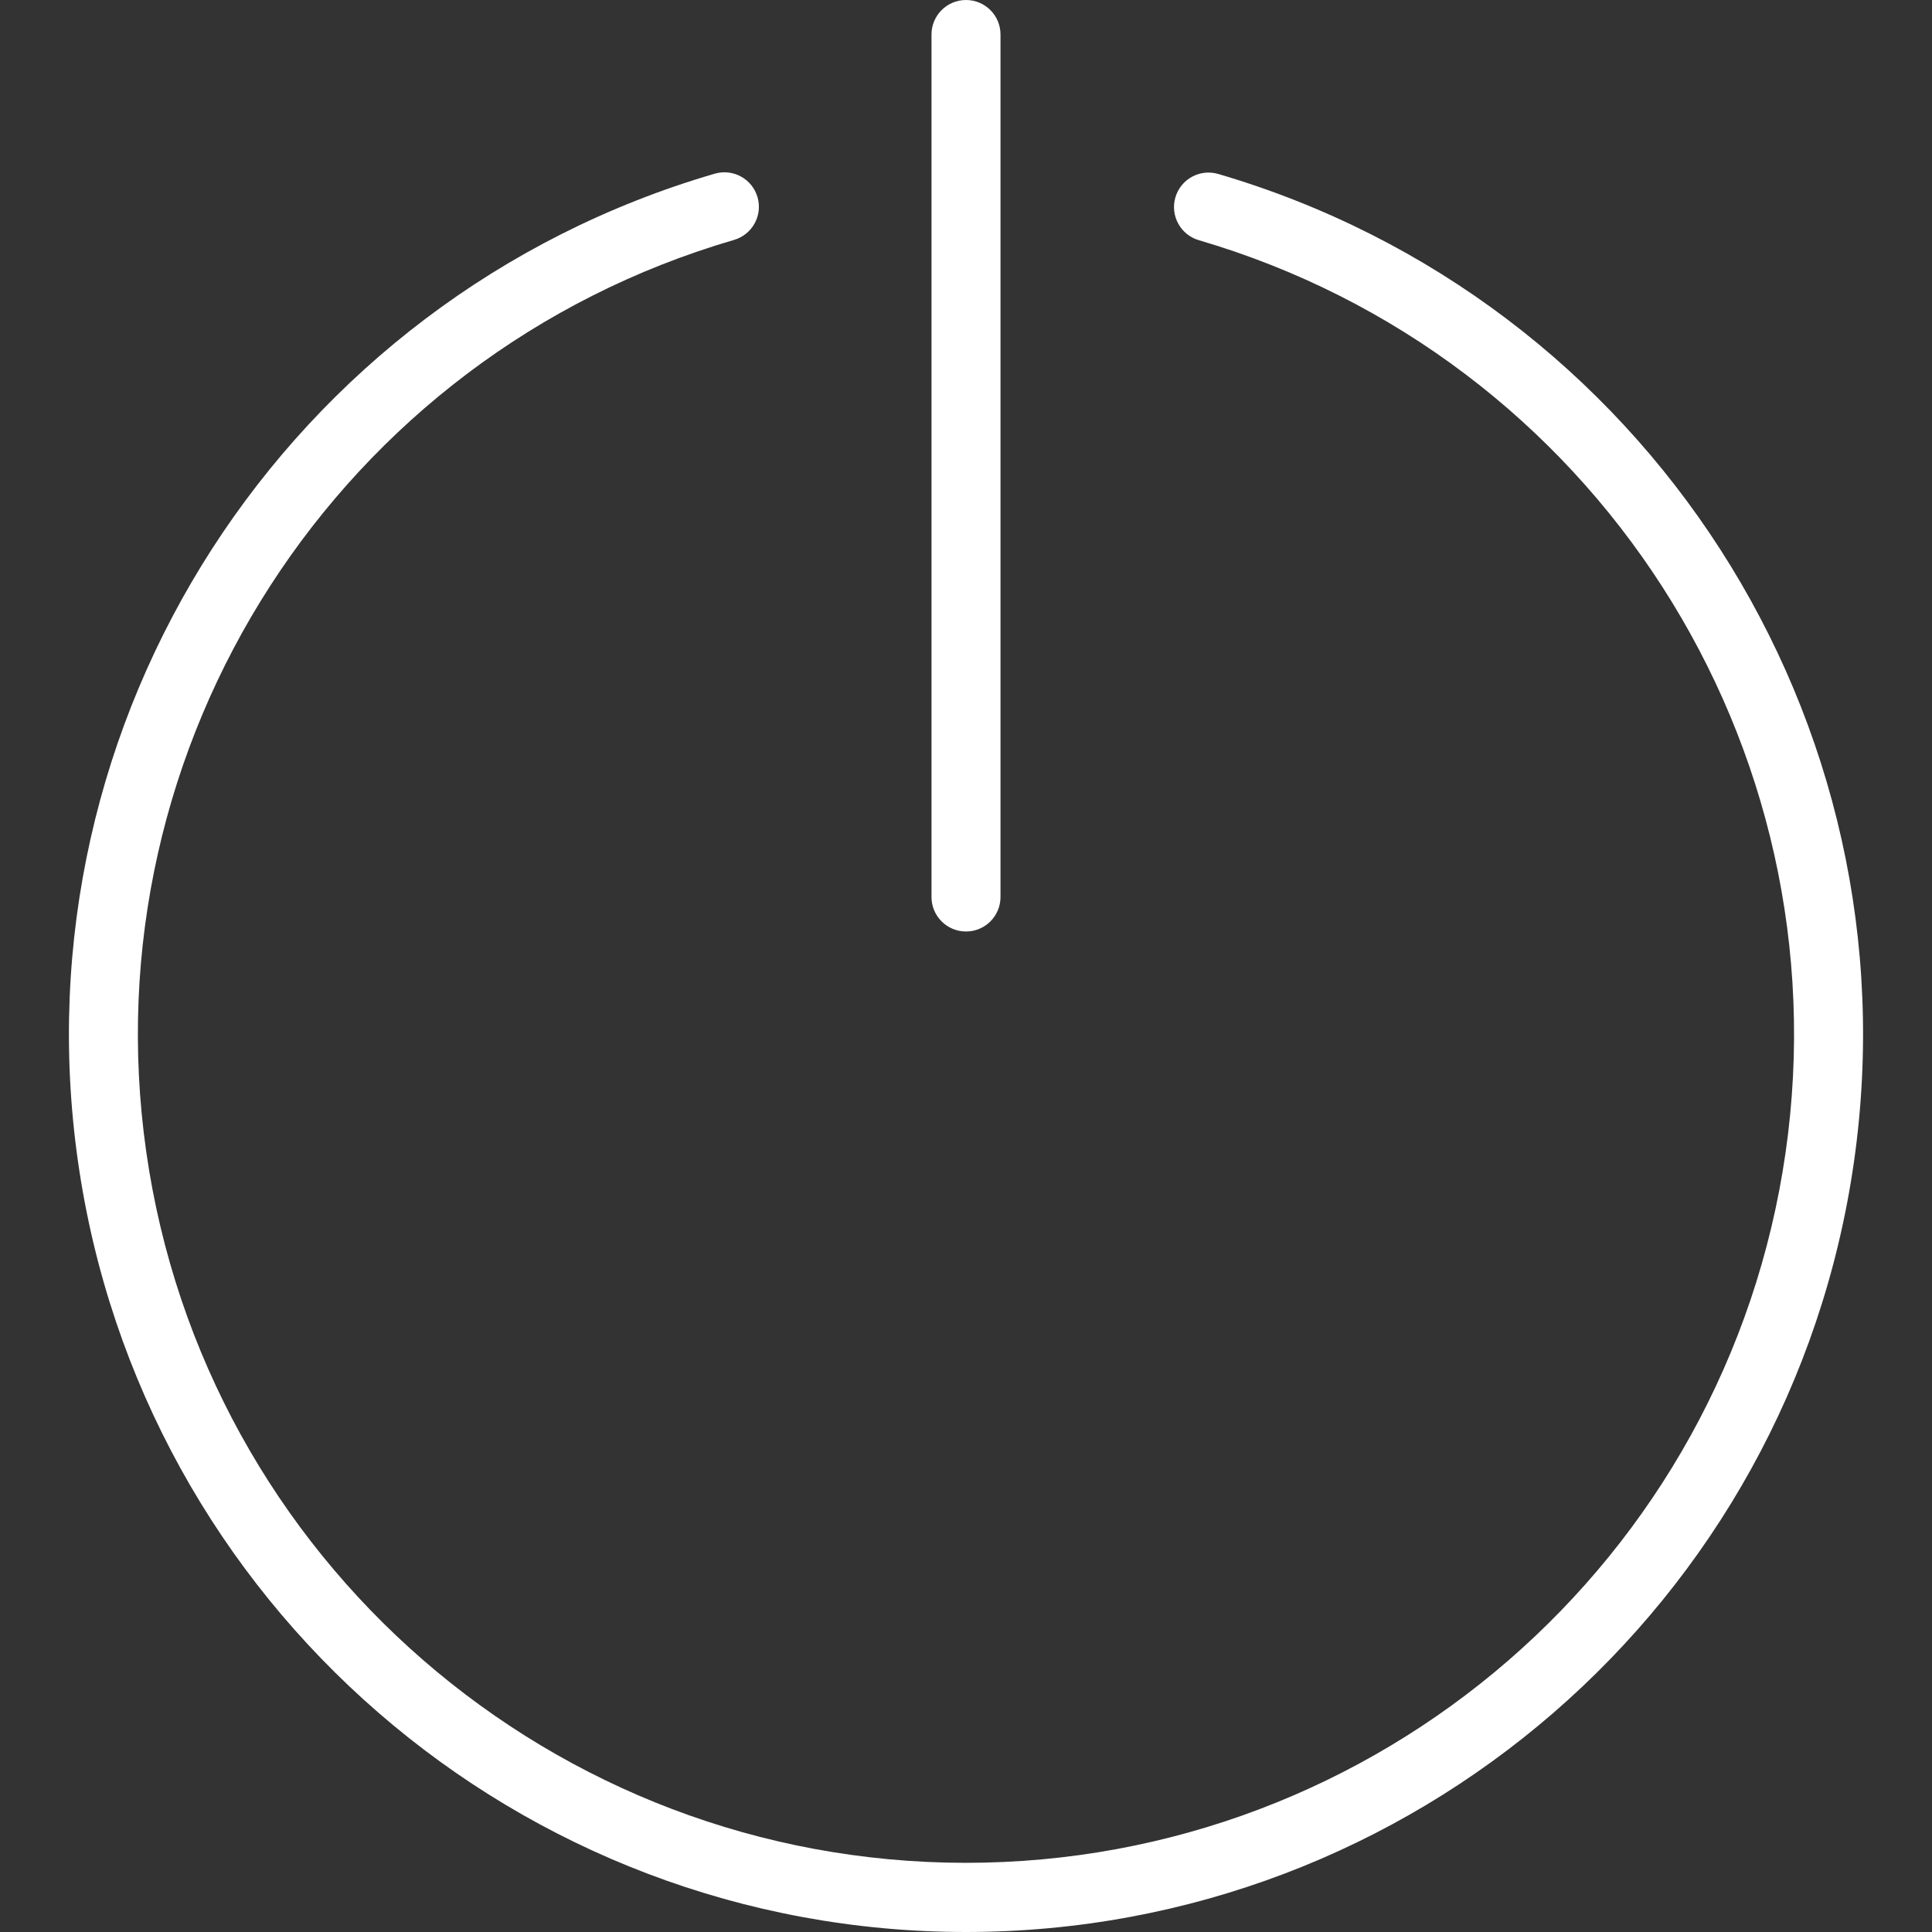 <?xml version="1.0"?>
<svg xmlns="http://www.w3.org/2000/svg" xmlns:xlink="http://www.w3.org/1999/xlink" version="1.1" id="Capa_1" x="0px" y="0px" viewBox="0 0 512 512" style="enable-background:new 0 0 512 512;" xml:space="preserve" width="512px" height="512px"><rect x="0" y="0" width="512" height="512" fill="#333333" stroke="none"/><g><g transform="translate(-1)">
	<path d="M257,512c-118.306-0.017-218.599-87.016-235.326-204.134S76.876,79.153,190.446,46.018   c4.841-1.393,9.898,1.393,11.305,6.231c1.407,4.837-1.365,9.902-6.198,11.323C90.744,94.139,24.347,197.108,39.75,305.192   s107.922,188.405,217.098,188.476c109.176,0.071,201.799-80.129,217.344-188.193c15.545-108.064-50.718-211.119-155.488-241.823   c-4.847-1.415-7.629-6.492-6.214-11.339c1.415-4.847,6.492-7.629,11.339-6.214c113.478,33.257,185.265,144.858,168.475,261.911   C475.515,425.062,375.251,511.983,257,512z" data-original="#428DFF" class="active-path" data-old_color="#428DFF" fill="#FFFFFF"/>
	<path d="M257,246.857c-2.425,0.001-4.752-0.961-6.467-2.676c-1.715-1.715-2.678-4.041-2.676-6.467V9.143   C247.857,4.093,251.951,0,257,0c5.049,0,9.143,4.093,9.143,9.143v228.571c0.001,2.425-0.961,4.752-2.676,6.467   C261.752,245.896,259.425,246.859,257,246.857z" data-original="#428DFF" class="active-path" data-old_color="#428DFF" fill="#FFFFFF"/>
</g></g> </svg>
